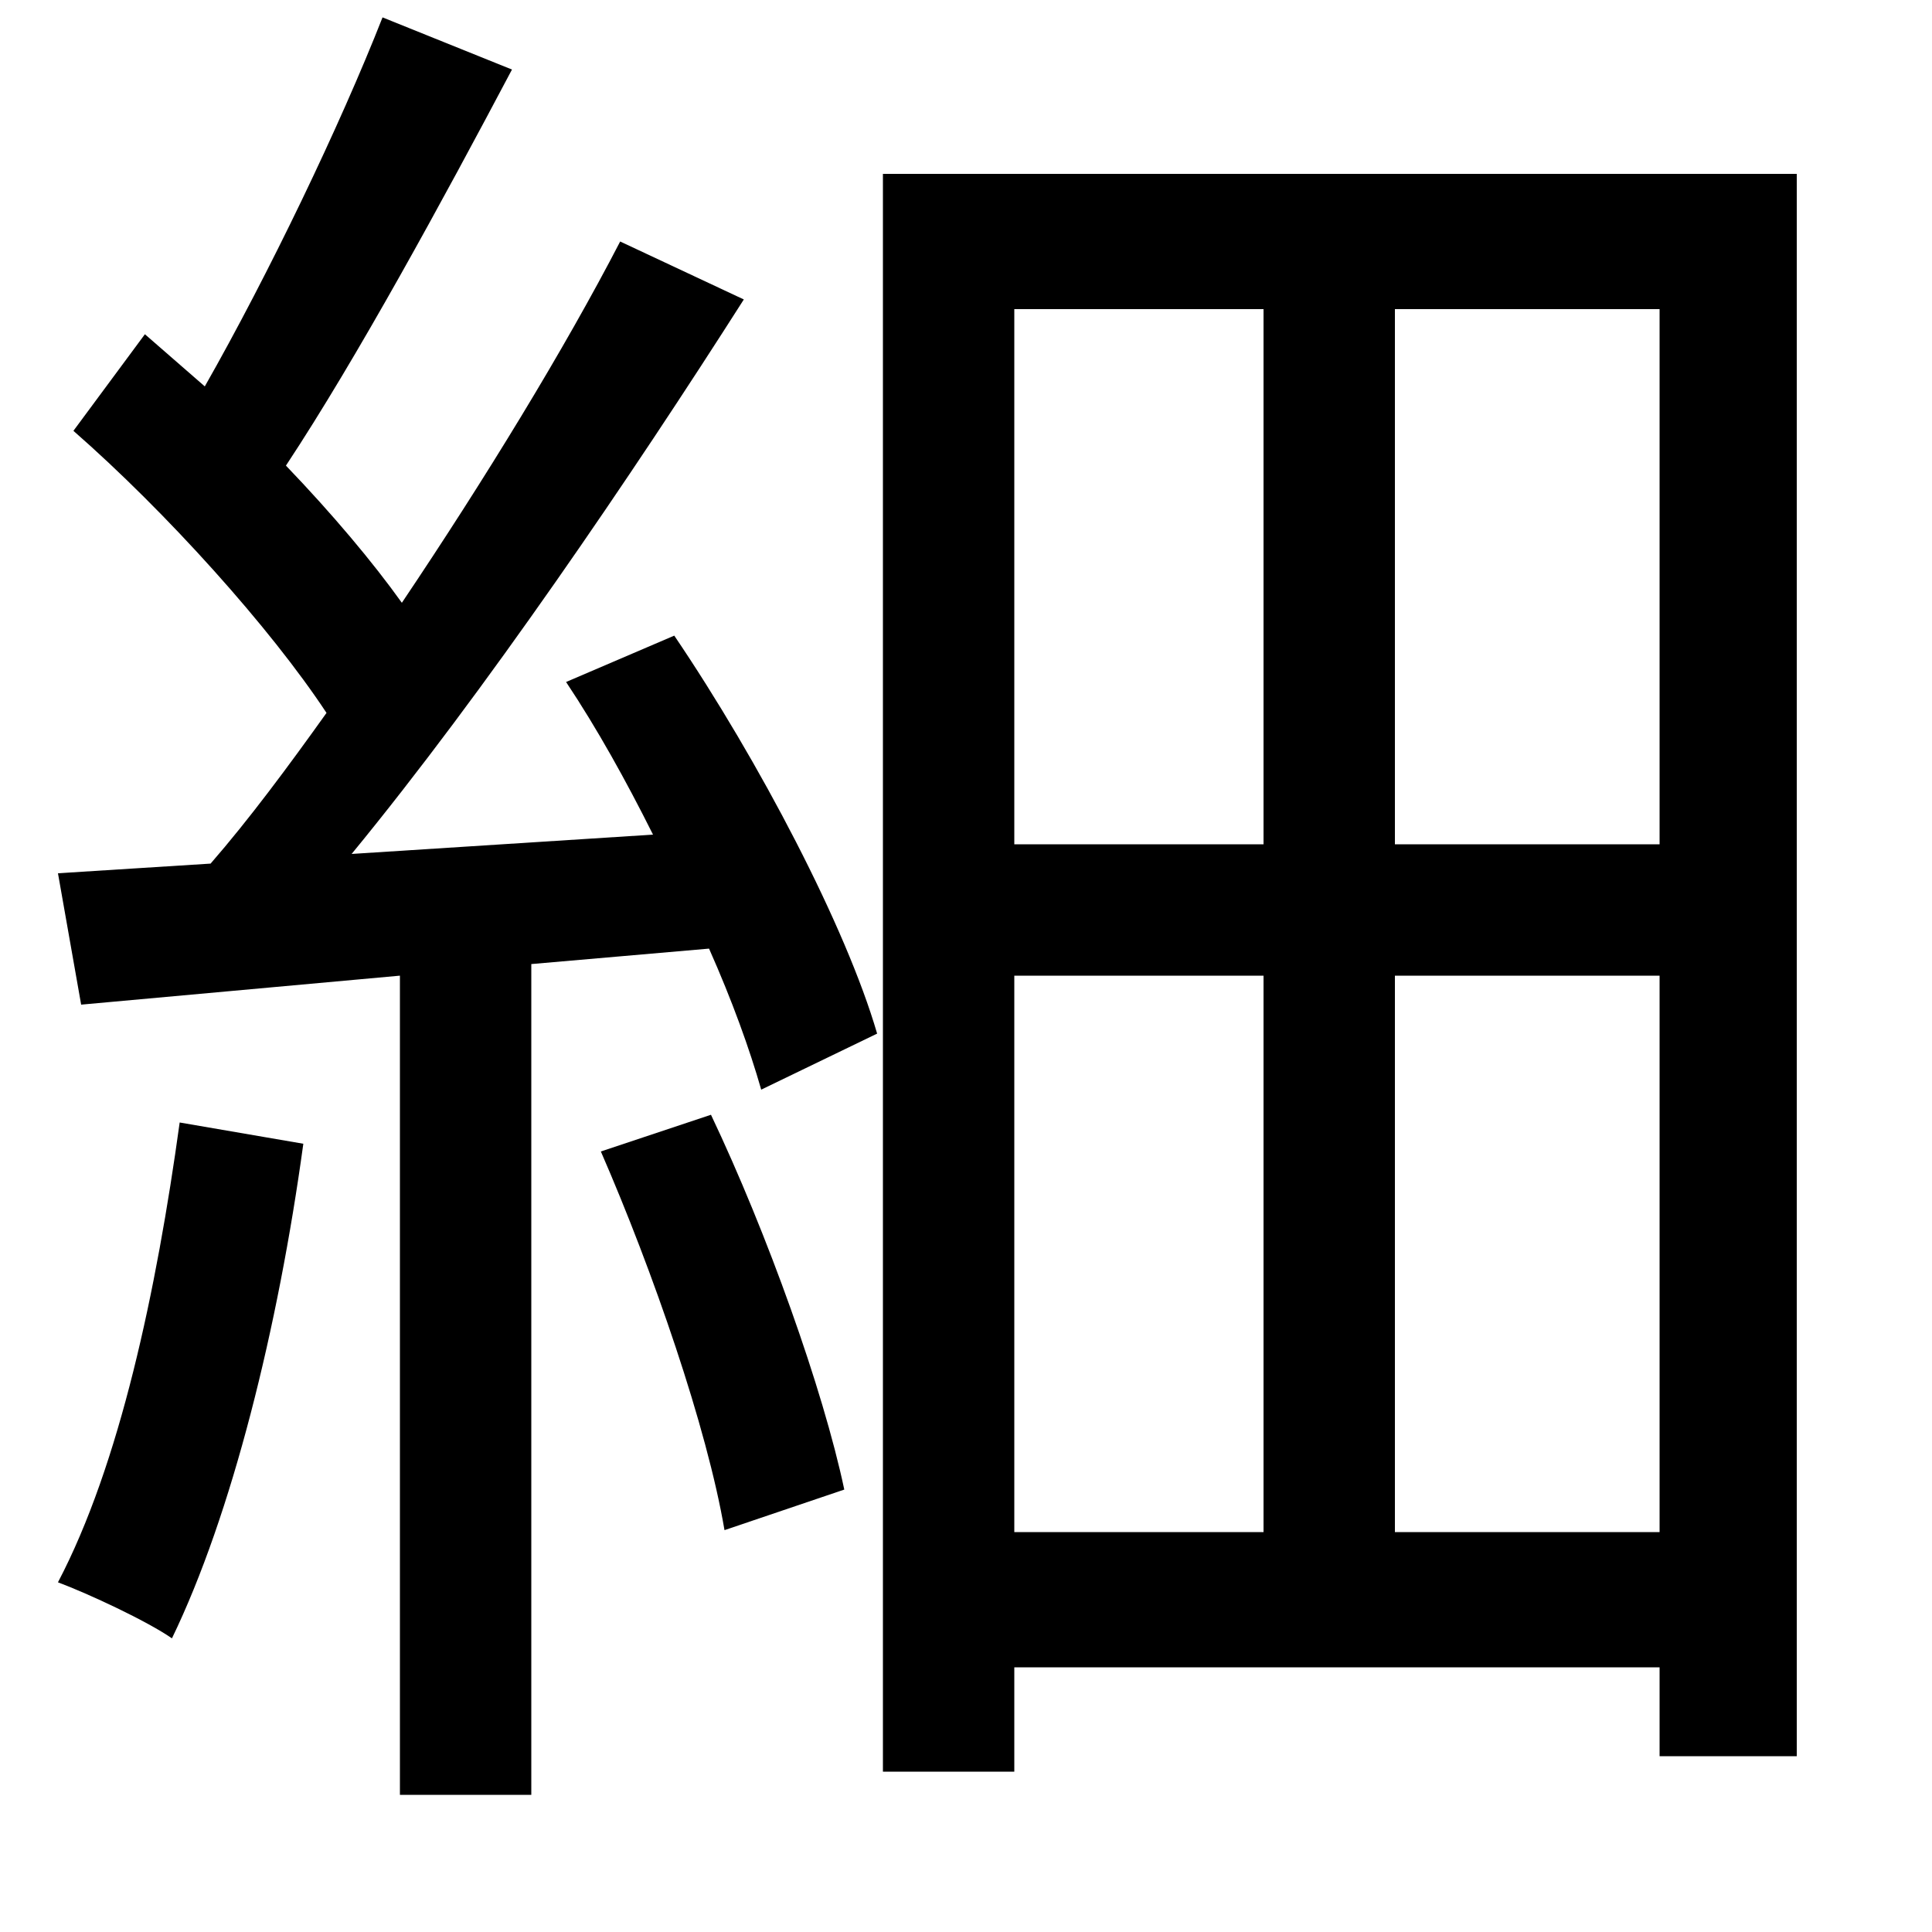 <svg xmlns="http://www.w3.org/2000/svg"
    viewBox="0 0 1000 1000">
  <!--
© 2014-2021 Adobe (http://www.adobe.com/).
Noto is a trademark of Google Inc.
This Font Software is licensed under the SIL Open Font License, Version 1.1. This Font Software is distributed on an "AS IS" BASIS, WITHOUT WARRANTIES OR CONDITIONS OF ANY KIND, either express or implied. See the SIL Open Font License for the specific language, permissions and limitations governing your use of this Font Software.
http://scripts.sil.org/OFL
  -->
<path d="M311 596C338 658 366 739 375 792L437 771C426 719 397 638 368 577ZM93 581C81 668 62 758 30 819 46 825 76 839 89 848 120 784 144 687 157 592ZM654 160L654 437 525 437 525 160ZM722 160L859 160 859 437 722 437ZM654 505L654 793 525 793 525 505ZM722 505L859 505 859 793 722 793ZM457 90L457 917 525 917 525 863 859 863 859 909 930 909 930 90ZM30 452L42 520 207 505 207 929 275 929 275 499 367 491C379 518 388 543 394 564L454 535C438 480 393 394 349 329L293 353C309 377 324 404 338 432L182 442C251 358 327 246 385 155L321 125C292 181 251 248 208 312 193 291 172 266 148 241 185 185 229 104 265 36L198 9C176 65 139 142 106 200L75 173 38 223C86 265 140 325 169 369 149 397 129 424 109 447Z"/>
</svg>
